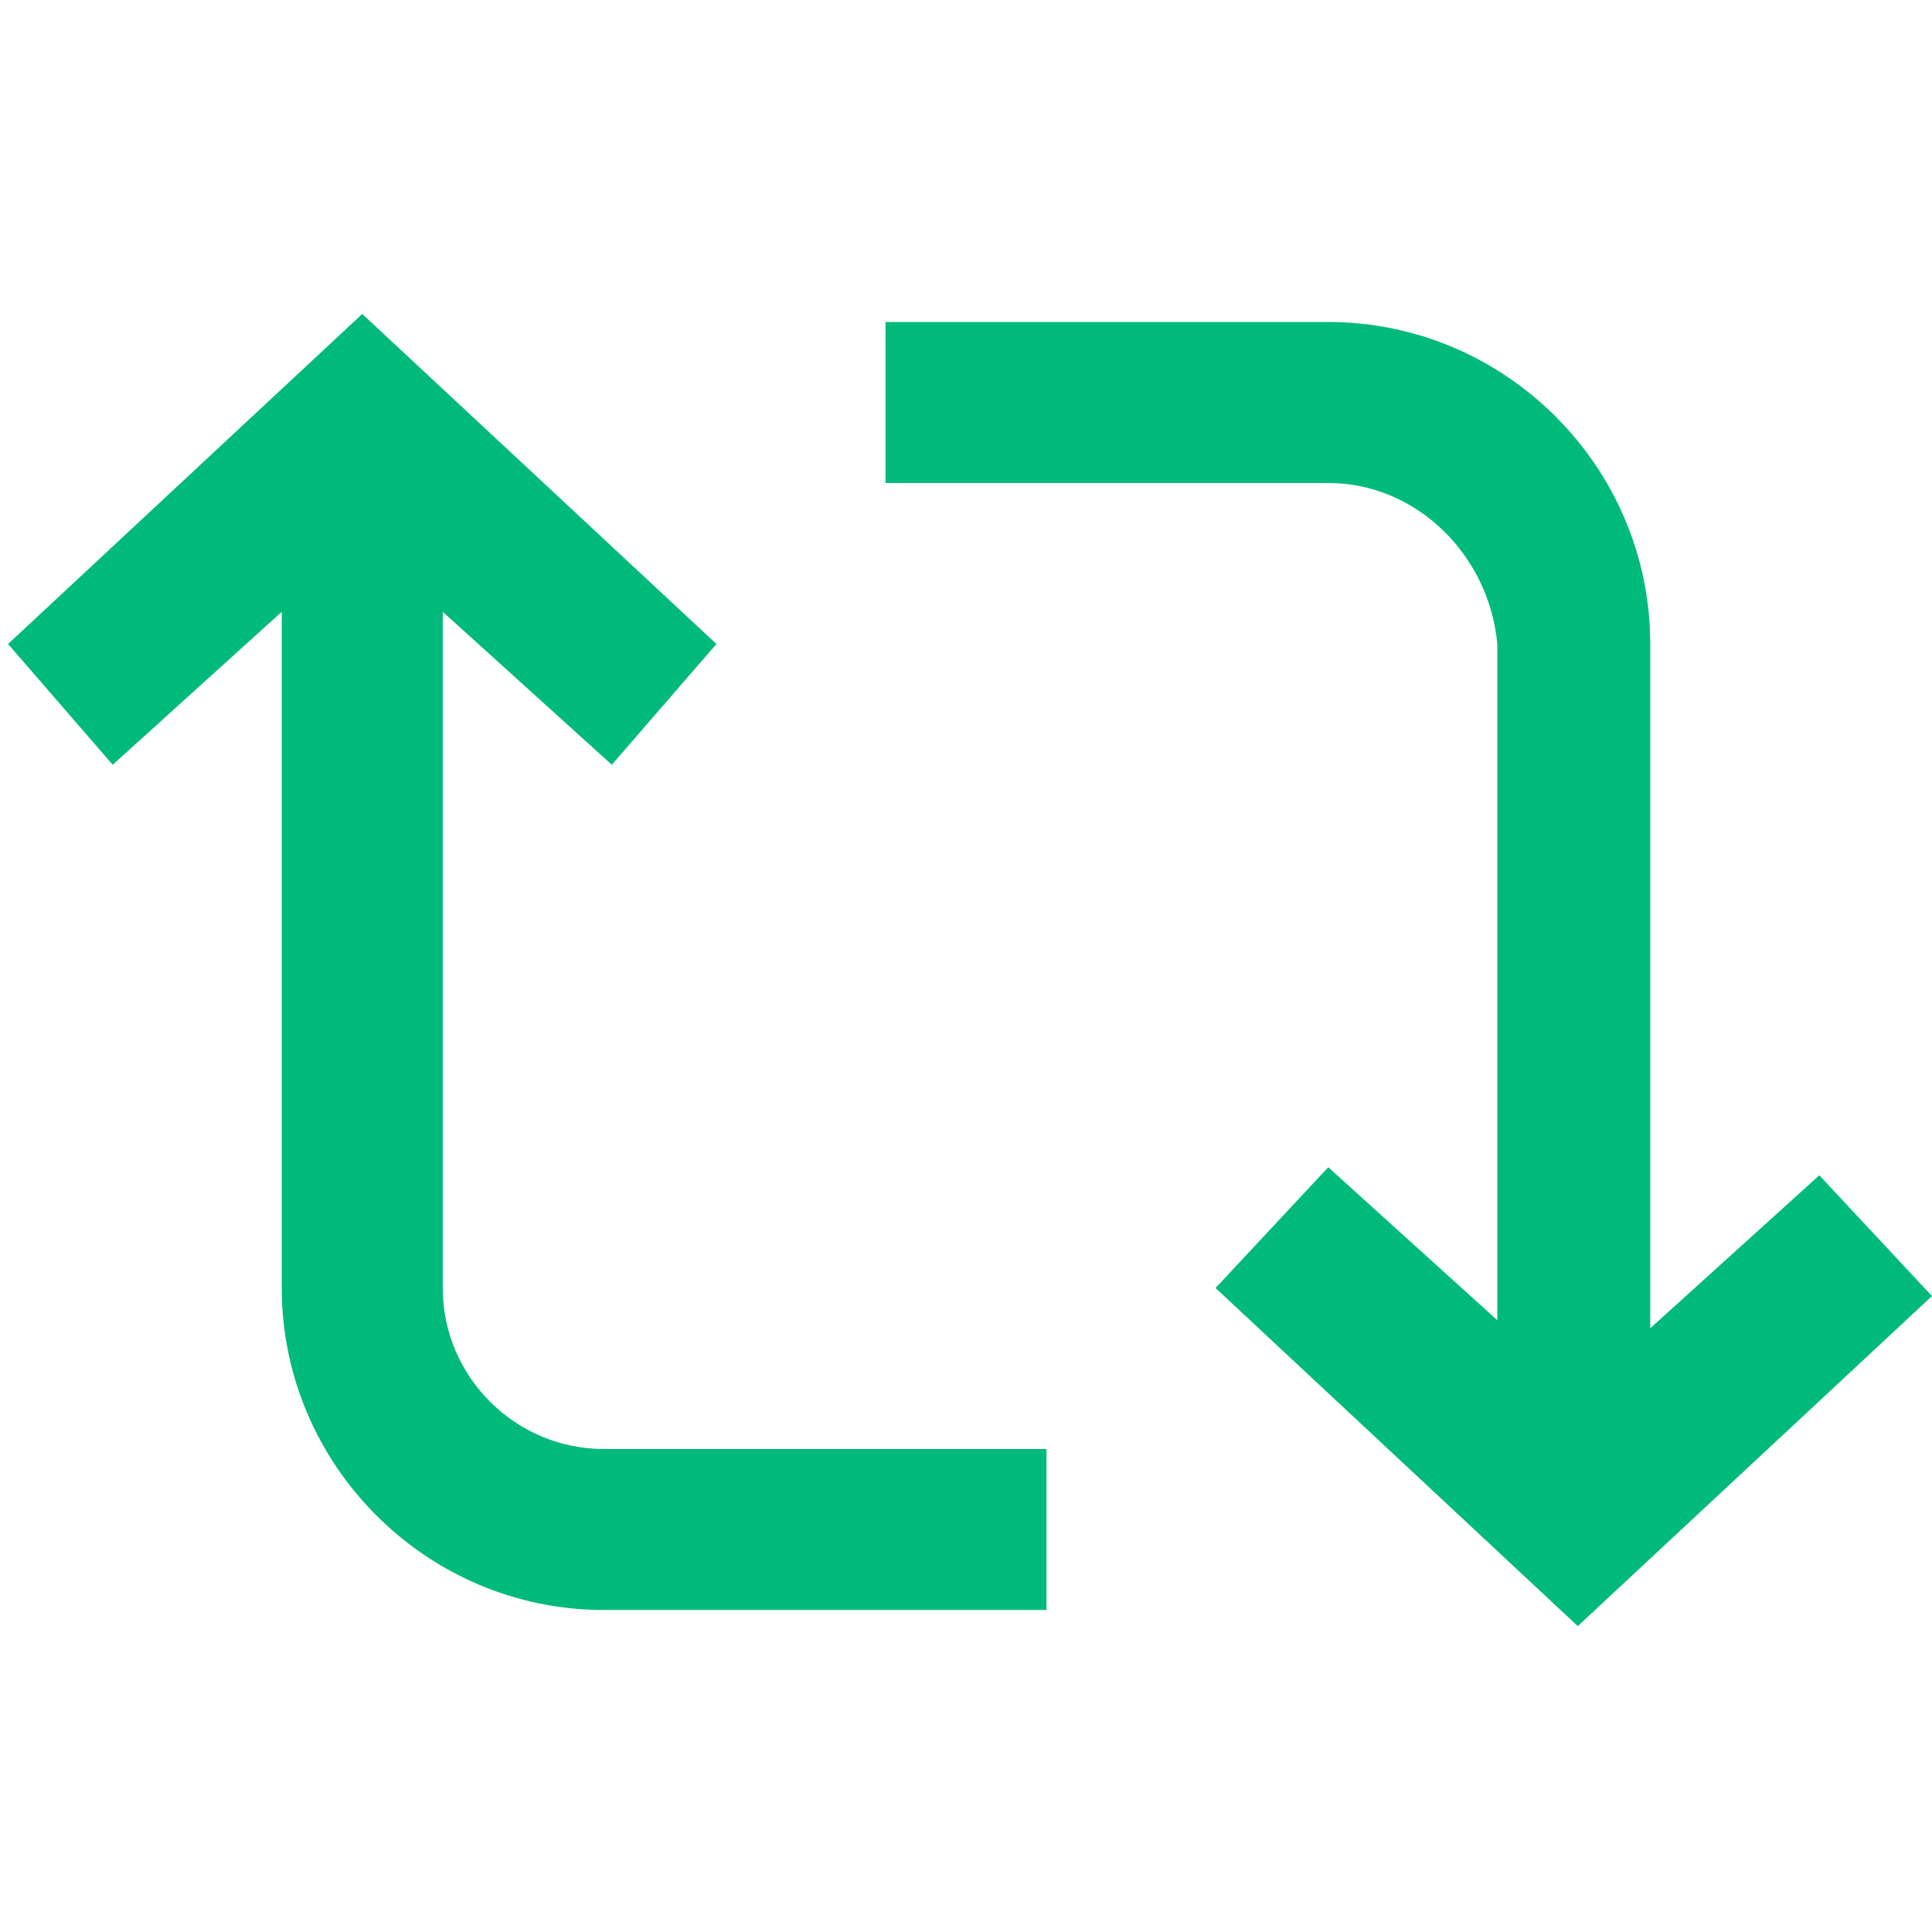 <?xml version="1.0" encoding="utf-8"?>
<!-- Generator: Adobe Illustrator 26.3.0, SVG Export Plug-In . SVG Version: 6.00 Build 0)  -->
<svg version="1.1" id="Camada_1" xmlns="http://www.w3.org/2000/svg" xmlns:xlink="http://www.w3.org/1999/xlink" x="0px" y="0px"
	 viewBox="0 0 24 24" style="enable-background:new 0 0 24 24;" xml:space="preserve">
<style type="text/css">
	.st0{fill:#00BA7C;}
</style>
<g>
	<path class="st0" d="M4.5,3.9L8.9,8L7.6,9.5L5.5,7.6V16c0,1.1,0.9,2,2,2H13v2H7.5c-2.2,0-4-1.8-4-4V7.6L1.4,9.5L0.1,8L4.5,3.9z
		 M16.5,6H11V4h5.5c2.2,0,4,1.8,4,4v8.5l2.1-1.9l1.4,1.5l-4.4,4.1L15.1,16l1.4-1.5l2.1,1.9V8C18.5,6.9,17.6,6,16.5,6z"/>
</g>
</svg>
